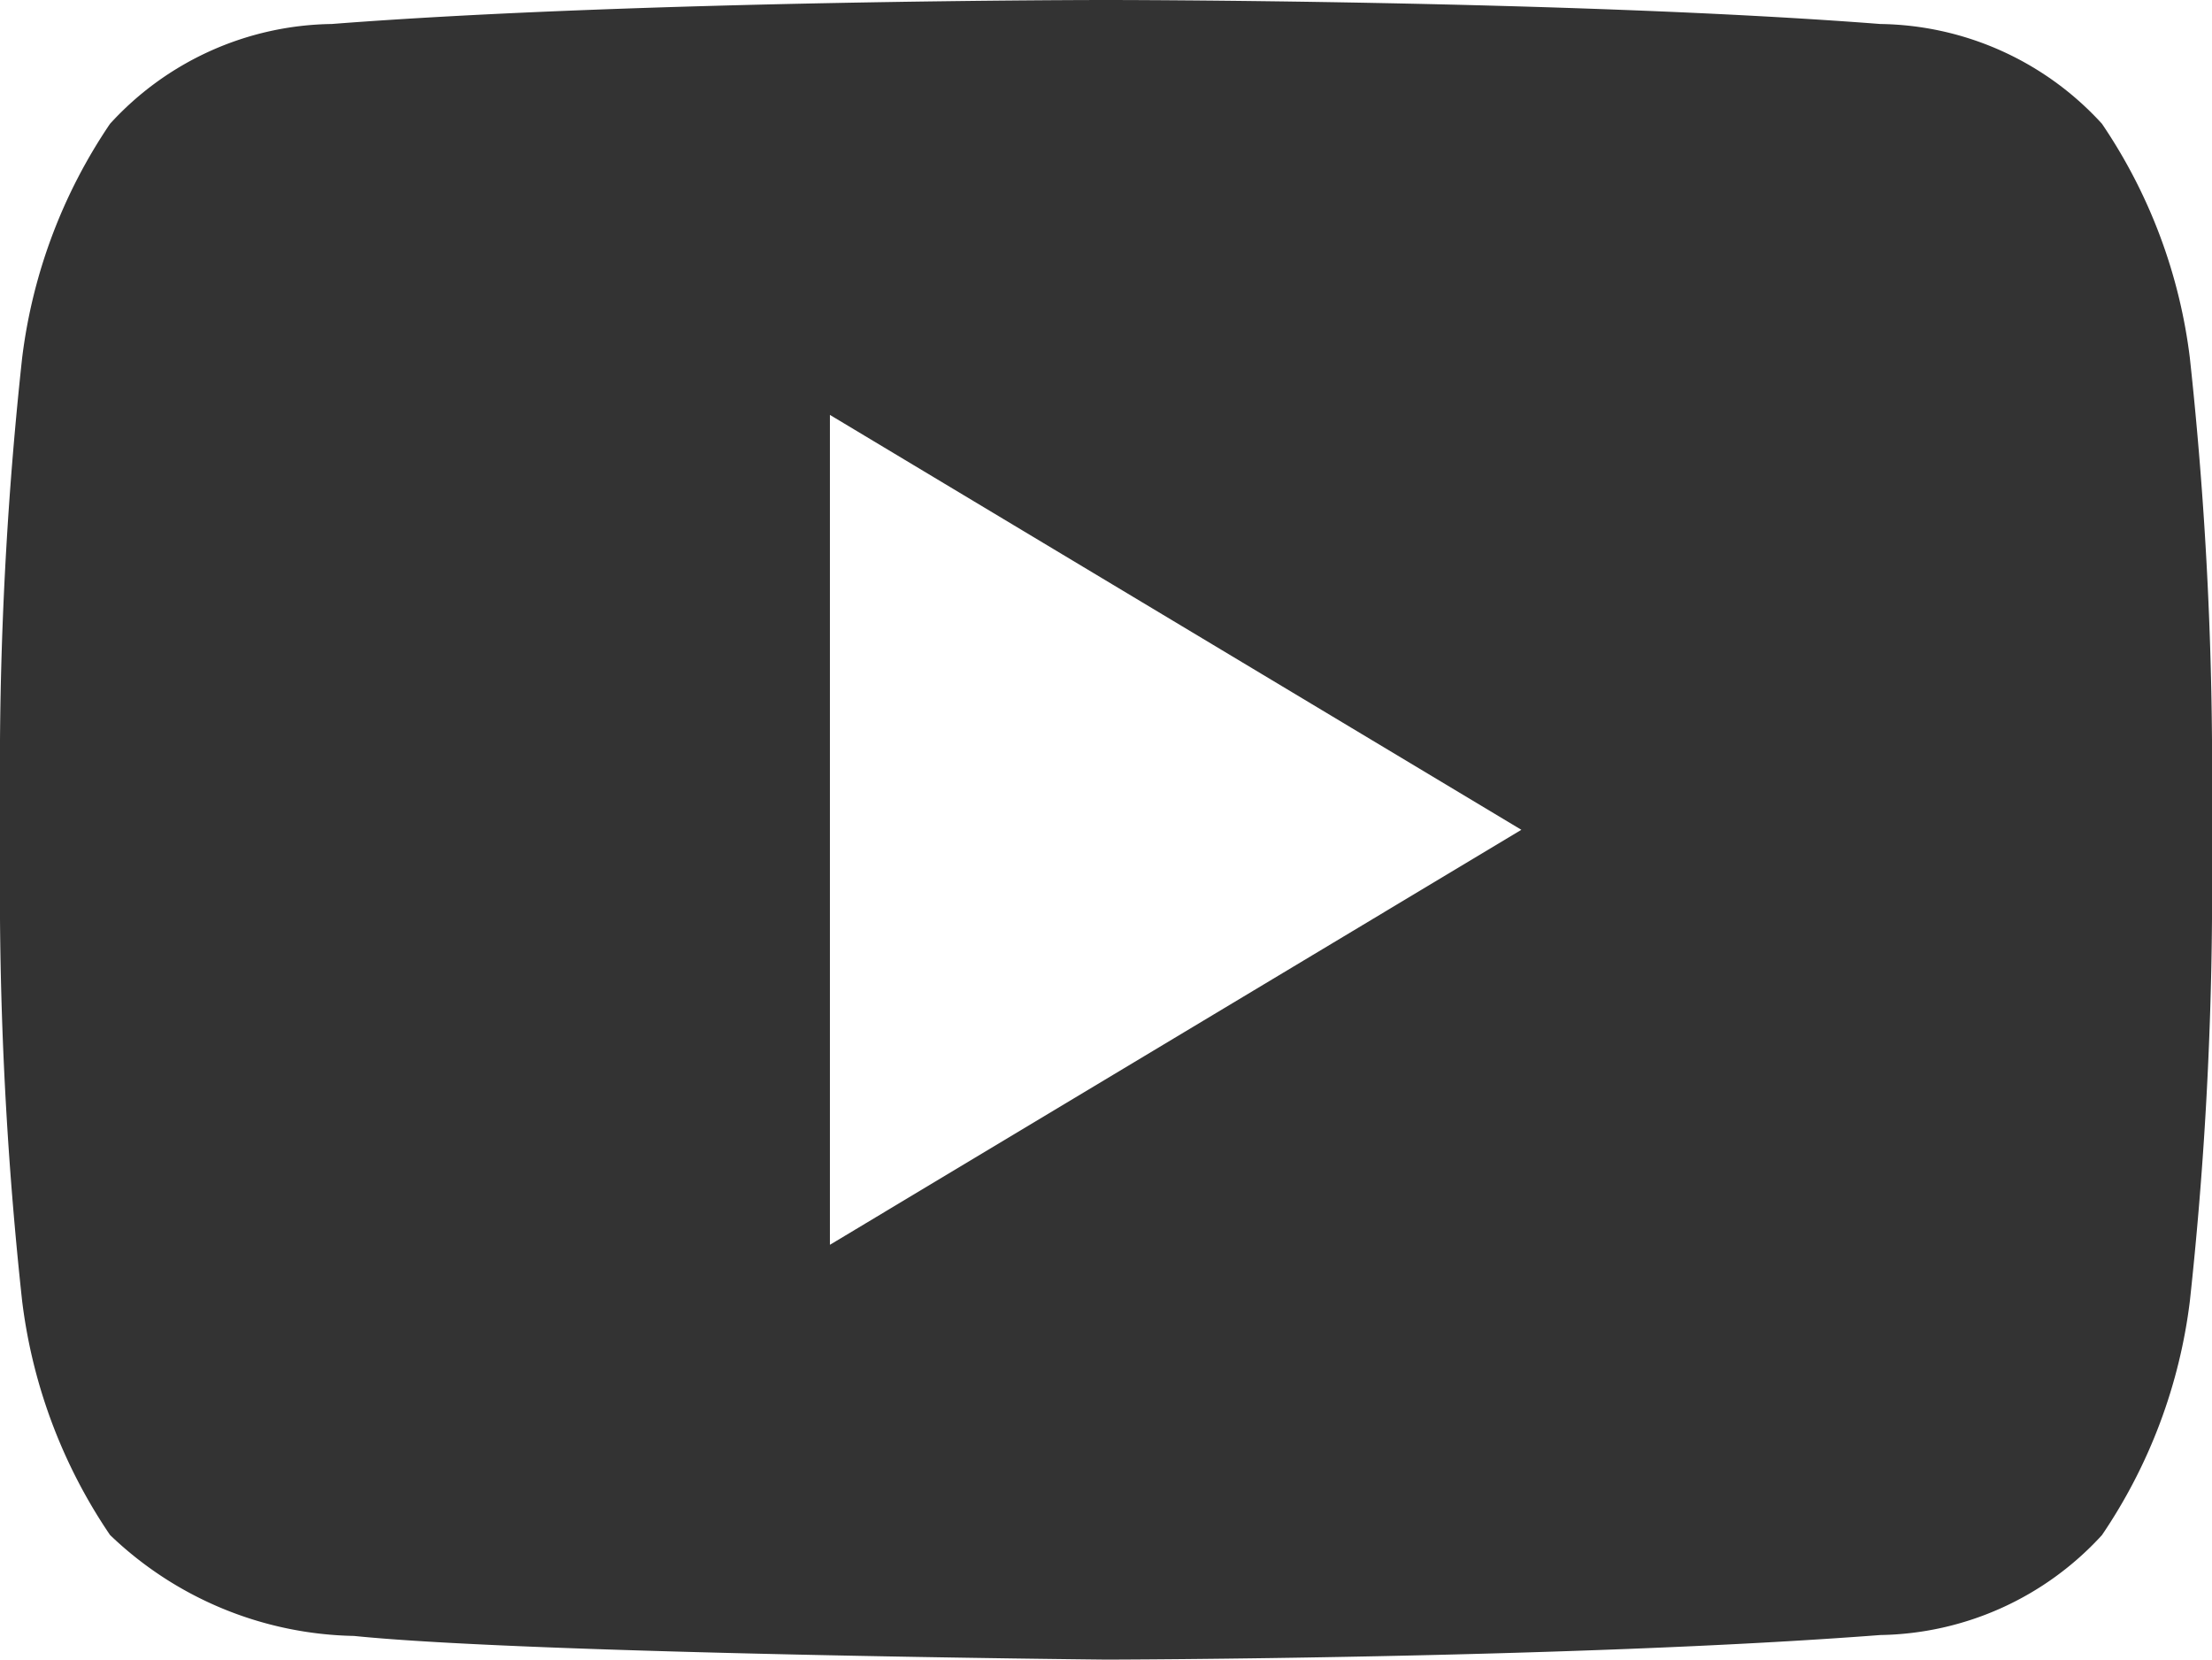 <svg xmlns="http://www.w3.org/2000/svg" width="27" height="20.256" viewBox="0 0 27 20.256"><path d="M26.73,4.371a6.492,6.492,0,0,0-1.073-2.86A3.725,3.725,0,0,0,22.952.293C19.173,0,13.506,0,13.506,0h-.013S7.826,0,4.048.293A3.726,3.726,0,0,0,1.343,1.511,6.5,6.5,0,0,0,.27,4.371,46.393,46.393,0,0,0,0,9.032v2.184a46.377,46.377,0,0,0,.27,4.661,6.479,6.479,0,0,0,1.073,2.858A4.415,4.415,0,0,0,4.32,19.967c2.16.221,9.18.289,9.18.289s5.673-.01,9.452-.3a3.741,3.741,0,0,0,2.705-1.22,6.49,6.49,0,0,0,1.073-2.858A46.4,46.4,0,0,0,27,11.217V9.033a46.4,46.4,0,0,0-.27-4.661m-16.6,10.821V5.064l8.44,5.064Z" fill="#333"/></svg>